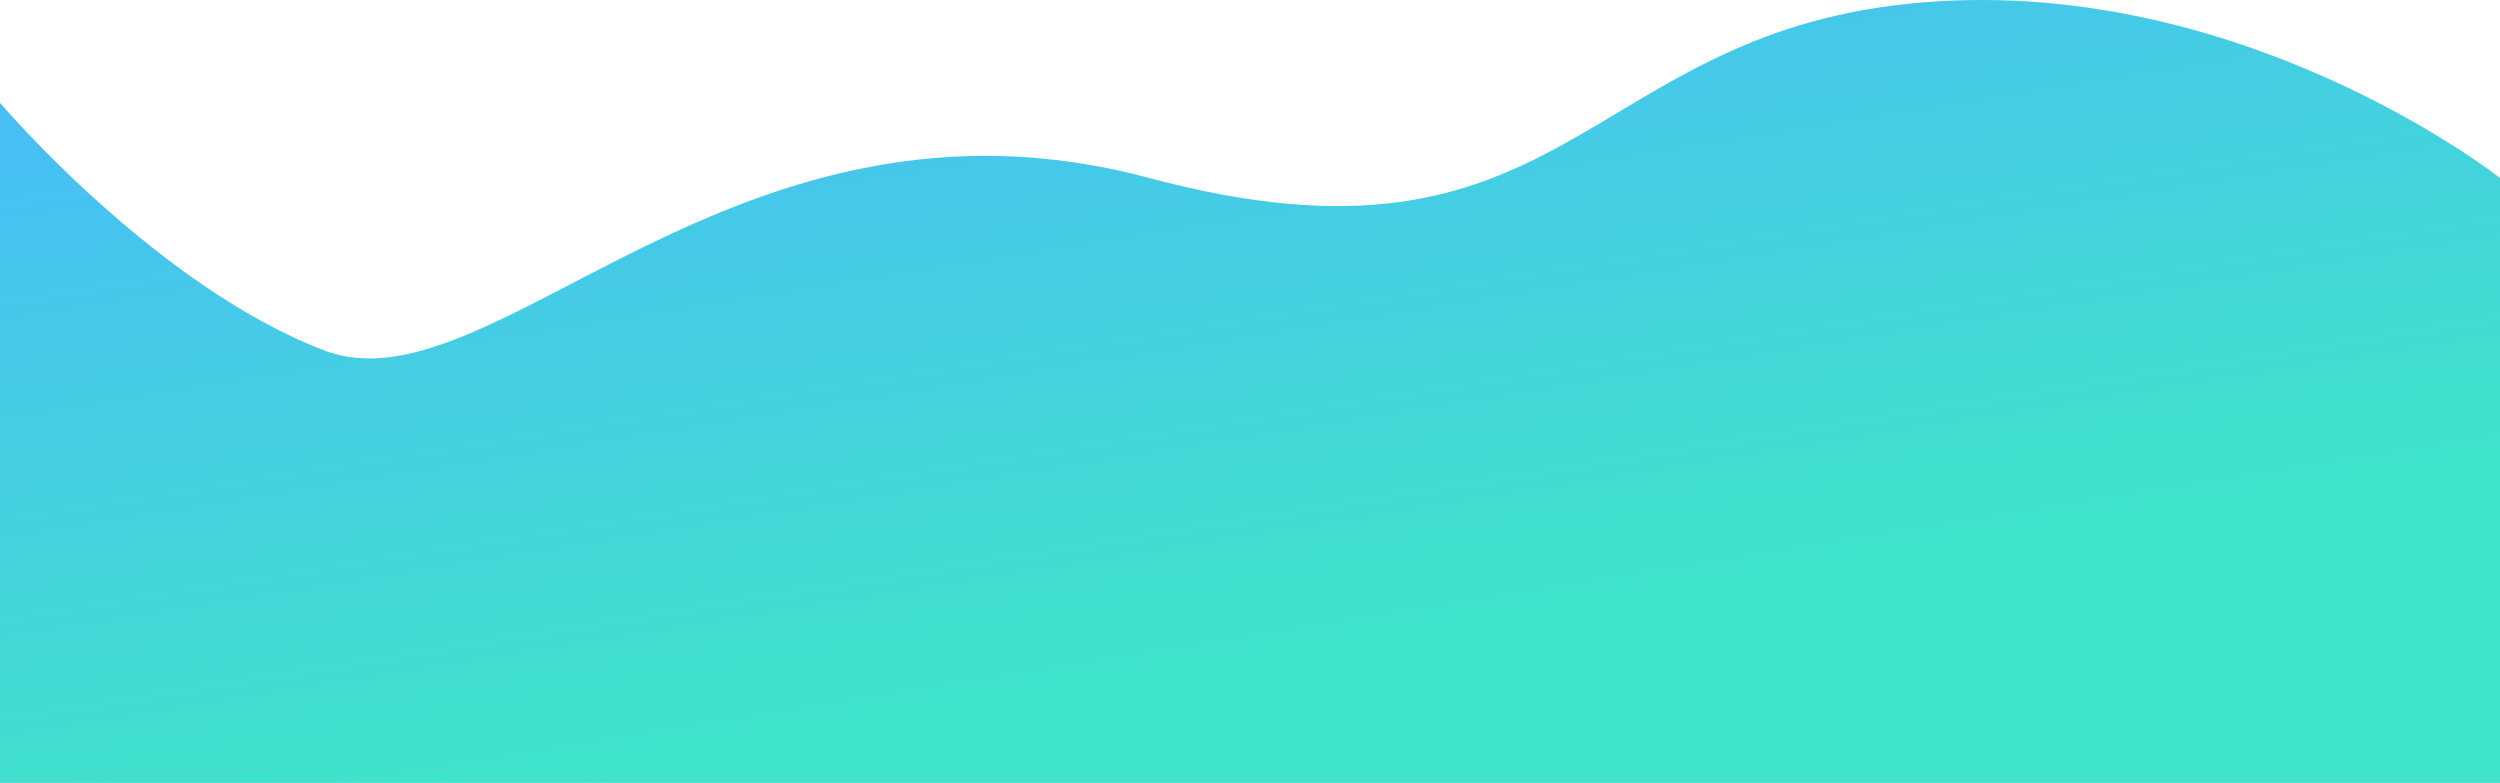 <svg xmlns="http://www.w3.org/2000/svg" xmlns:xlink="http://www.w3.org/1999/xlink" viewBox="0 0 3320 1039.628"><defs><style>.a{fill:url(#a);}</style><linearGradient id="a" x1="0.175" y1="-0.089" x2="0.628" y2="0.814" gradientUnits="objectBoundingBox"><stop offset="0" stop-color="#4ab6ff"/><stop offset="1" stop-color="#3fe4c8"/></linearGradient></defs><path class="a" d="M0,1039.628H3320V236.314S2969.6-40.061,2534.568,4.958,2077.211,383.917,1526.131,236.314,654.849,550.56,431,465.478,0,136.533,0,136.533Z" transform="translate(0 0)"/></svg>